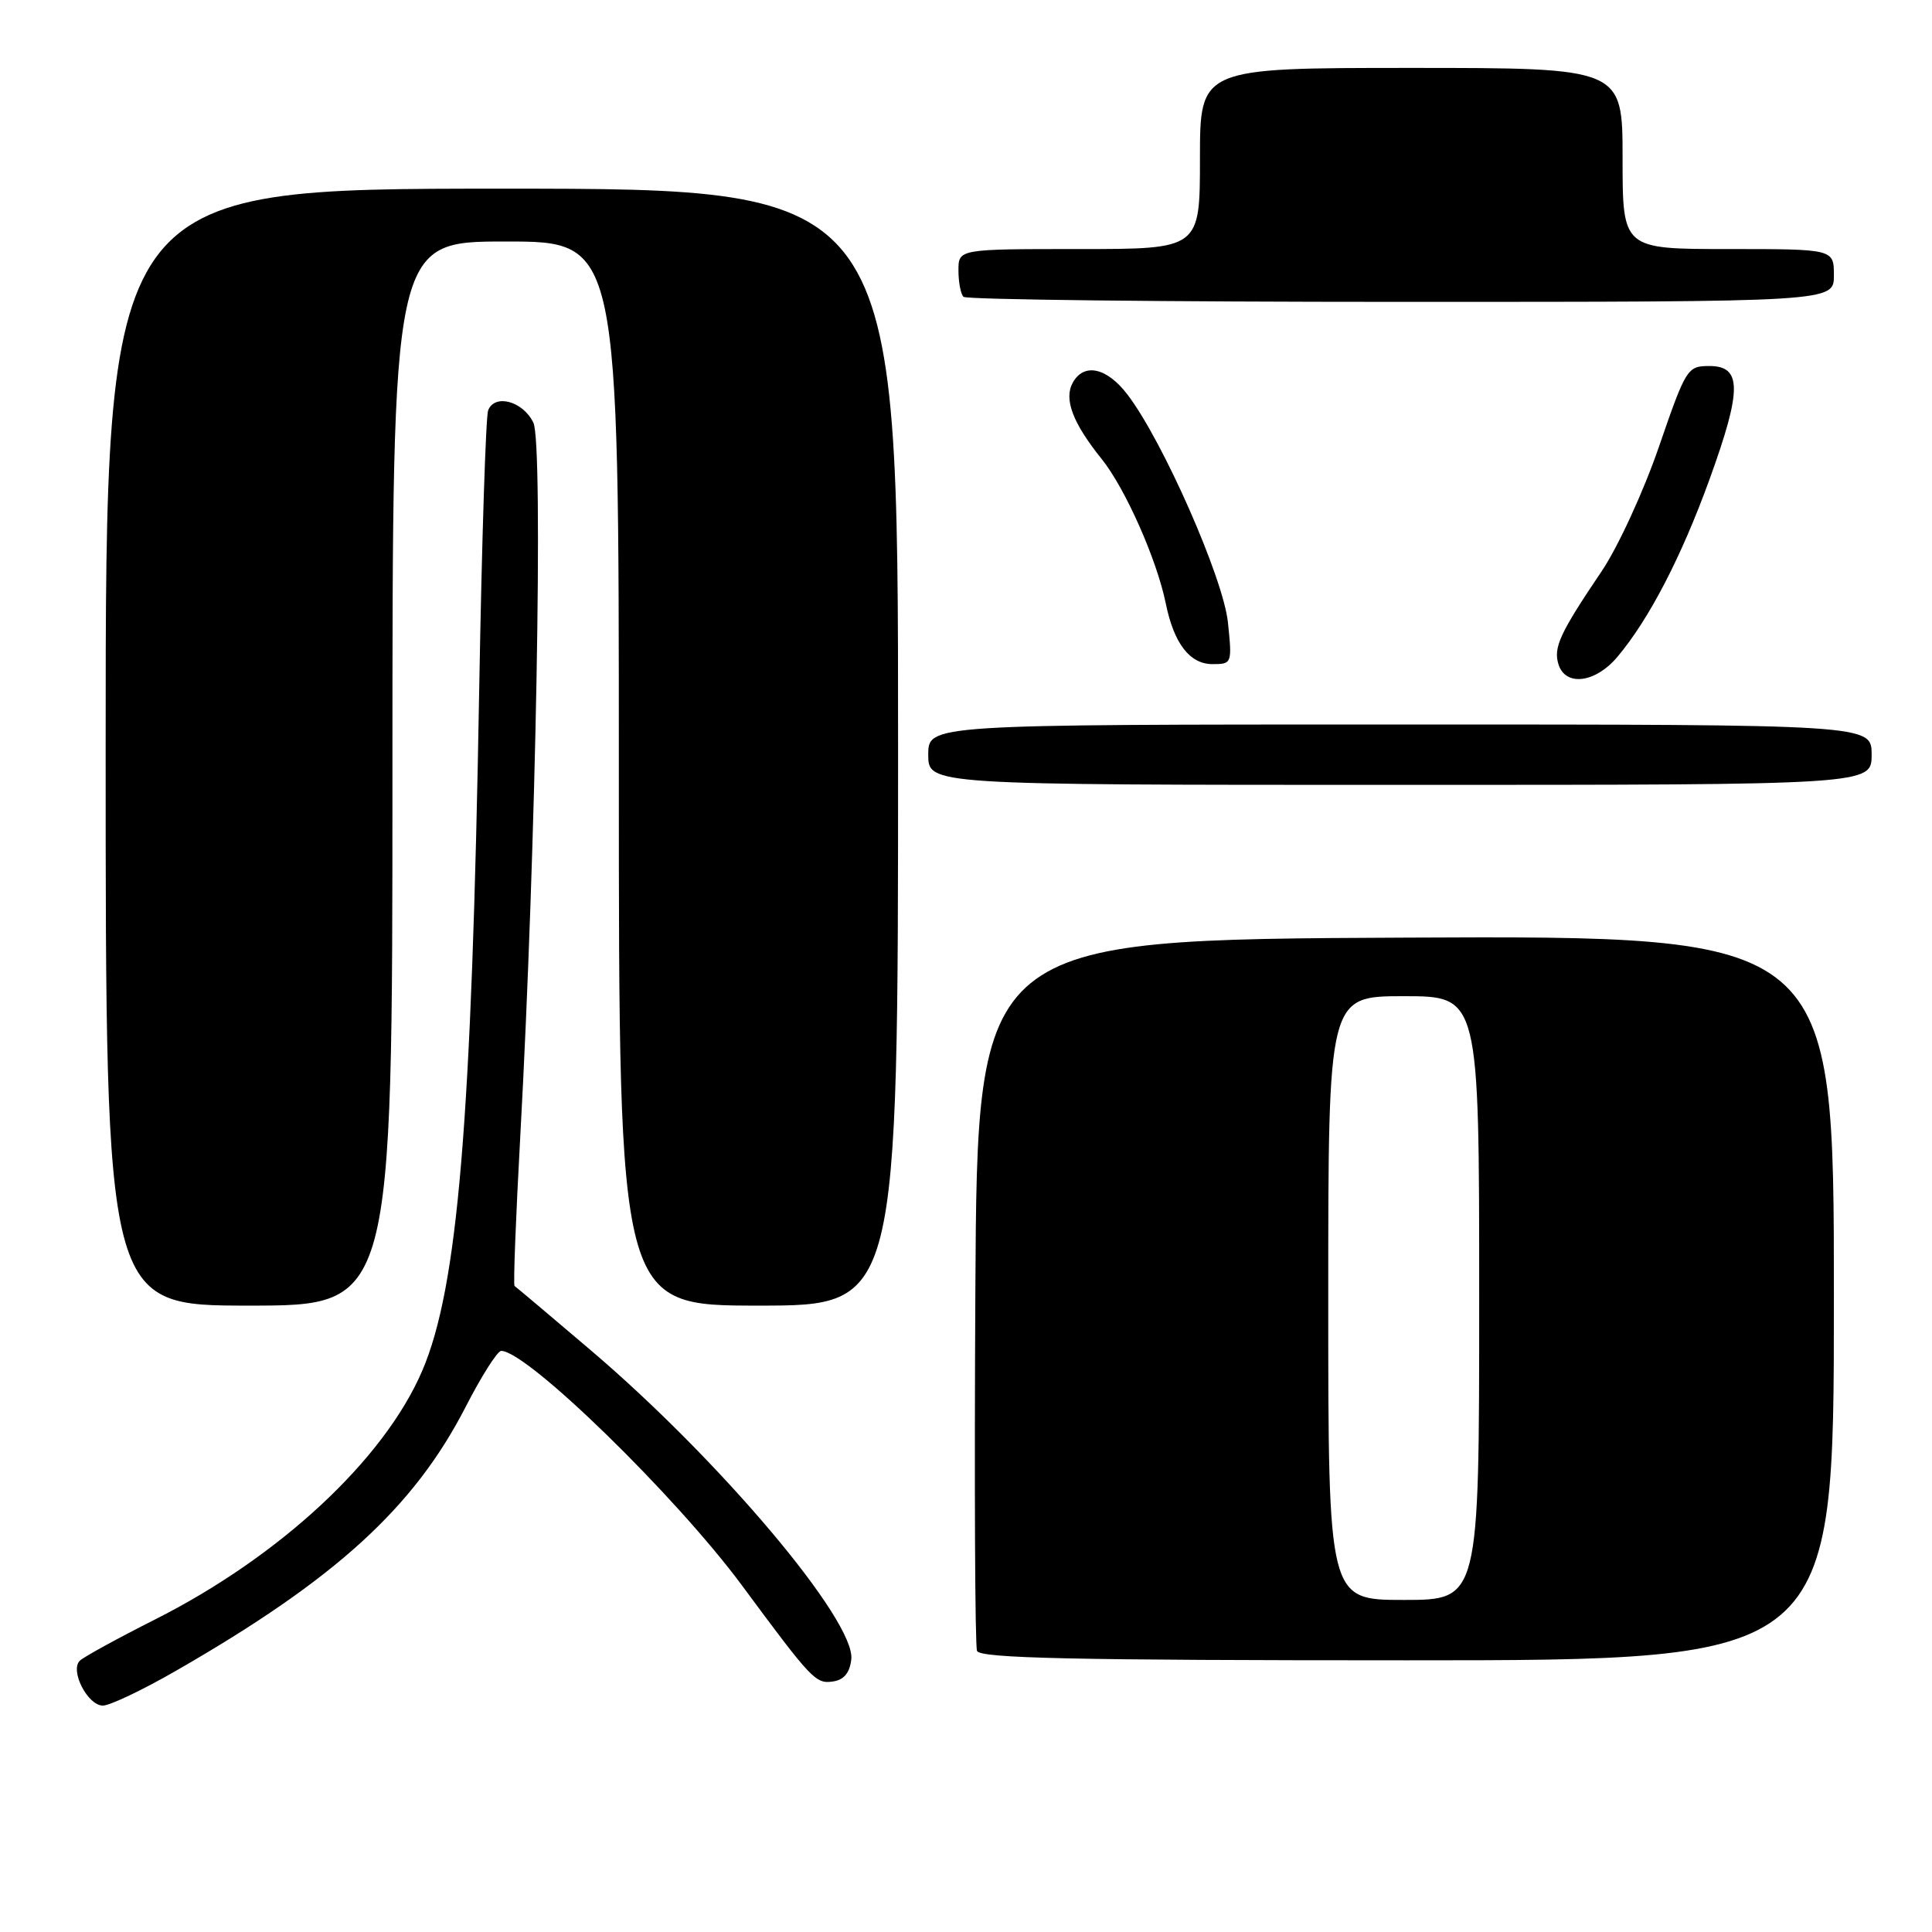 <?xml version="1.0" encoding="UTF-8" standalone="no"?>
<!DOCTYPE svg PUBLIC "-//W3C//DTD SVG 1.1//EN" "http://www.w3.org/Graphics/SVG/1.1/DTD/svg11.dtd" >
<svg xmlns="http://www.w3.org/2000/svg" xmlns:xlink="http://www.w3.org/1999/xlink" version="1.1" viewBox="0 0 256 256">
 <g >
 <path fill="currentColor"
d=" M 23.40 221.34 C 44.47 209.23 54.84 199.78 61.70 186.42 C 63.79 182.34 65.91 179.01 66.41 179.00 C 69.82 178.99 89.55 198.21 98.36 210.14 C 107.56 222.58 108.08 223.13 110.34 222.81 C 111.82 222.60 112.59 221.68 112.80 219.88 C 113.39 214.80 95.39 193.45 78.18 178.83 C 72.86 174.30 68.36 170.51 68.18 170.40 C 68.00 170.28 68.35 161.26 68.95 150.35 C 71.02 112.72 72.01 58.79 70.68 56.02 C 69.32 53.16 65.55 52.13 64.68 54.38 C 64.37 55.20 63.84 71.76 63.50 91.18 C 62.51 148.66 60.68 170.59 55.95 181.63 C 50.91 193.39 37.08 206.26 20.50 214.61 C 15.55 217.11 11.08 219.56 10.58 220.05 C 9.23 221.35 11.62 226.00 13.63 226.00 C 14.55 226.00 18.95 223.91 23.40 221.34 Z  M 243.00 171.99 C 243.00 123.98 243.00 123.98 186.25 124.24 C 129.50 124.50 129.50 124.50 129.24 171.00 C 129.10 196.57 129.19 218.06 129.46 218.75 C 129.83 219.73 142.17 220.00 186.47 220.00 C 243.00 220.00 243.00 220.00 243.00 171.99 Z  M 52.00 102.50 C 52.00 32.00 52.00 32.00 67.00 32.00 C 82.00 32.00 82.00 32.00 82.00 102.50 C 82.00 173.00 82.00 173.00 100.50 173.00 C 119.00 173.00 119.00 173.00 119.00 99.00 C 119.00 25.00 119.00 25.00 66.50 25.00 C 14.00 25.00 14.00 25.00 14.00 99.00 C 14.00 173.00 14.00 173.00 33.00 173.00 C 52.00 173.00 52.00 173.00 52.00 102.50 Z  M 248.00 100.00 C 248.00 96.00 248.00 96.00 185.50 96.00 C 123.00 96.00 123.00 96.00 123.00 100.00 C 123.00 104.00 123.00 104.00 185.50 104.00 C 248.00 104.00 248.00 104.00 248.00 100.00 Z  M 214.32 87.03 C 218.52 82.04 222.81 73.76 226.54 63.46 C 230.83 51.62 230.82 48.50 226.50 48.50 C 223.58 48.50 223.40 48.80 219.81 59.22 C 217.78 65.12 214.37 72.53 212.21 75.72 C 206.70 83.88 205.80 85.81 206.51 88.04 C 207.45 91.00 211.41 90.50 214.32 87.03 Z  M 162.71 82.49 C 162.10 76.61 154.10 58.45 149.41 52.30 C 146.67 48.70 143.64 48.03 142.15 50.70 C 140.94 52.87 142.13 56.04 145.97 60.81 C 149.11 64.72 153.29 74.14 154.48 80.00 C 155.56 85.28 157.66 88.00 160.66 88.00 C 163.24 88.00 163.27 87.91 162.71 82.49 Z  M 243.00 36.50 C 243.00 33.00 243.00 33.00 229.00 33.00 C 215.00 33.00 215.00 33.00 215.00 21.00 C 215.00 9.00 215.00 9.00 187.00 9.00 C 159.00 9.00 159.00 9.00 159.00 21.00 C 159.00 33.00 159.00 33.00 143.00 33.00 C 127.00 33.00 127.00 33.00 127.00 35.83 C 127.00 37.39 127.30 38.97 127.67 39.33 C 128.03 39.70 154.13 40.00 185.67 40.00 C 243.00 40.00 243.00 40.00 243.00 36.50 Z  M 176.00 172.00 C 176.00 132.00 176.00 132.00 186.00 132.00 C 196.00 132.00 196.00 132.00 196.00 172.00 C 196.00 212.00 196.00 212.00 186.00 212.00 C 176.00 212.00 176.00 212.00 176.00 172.00 Z "/>
</g>
</svg>
